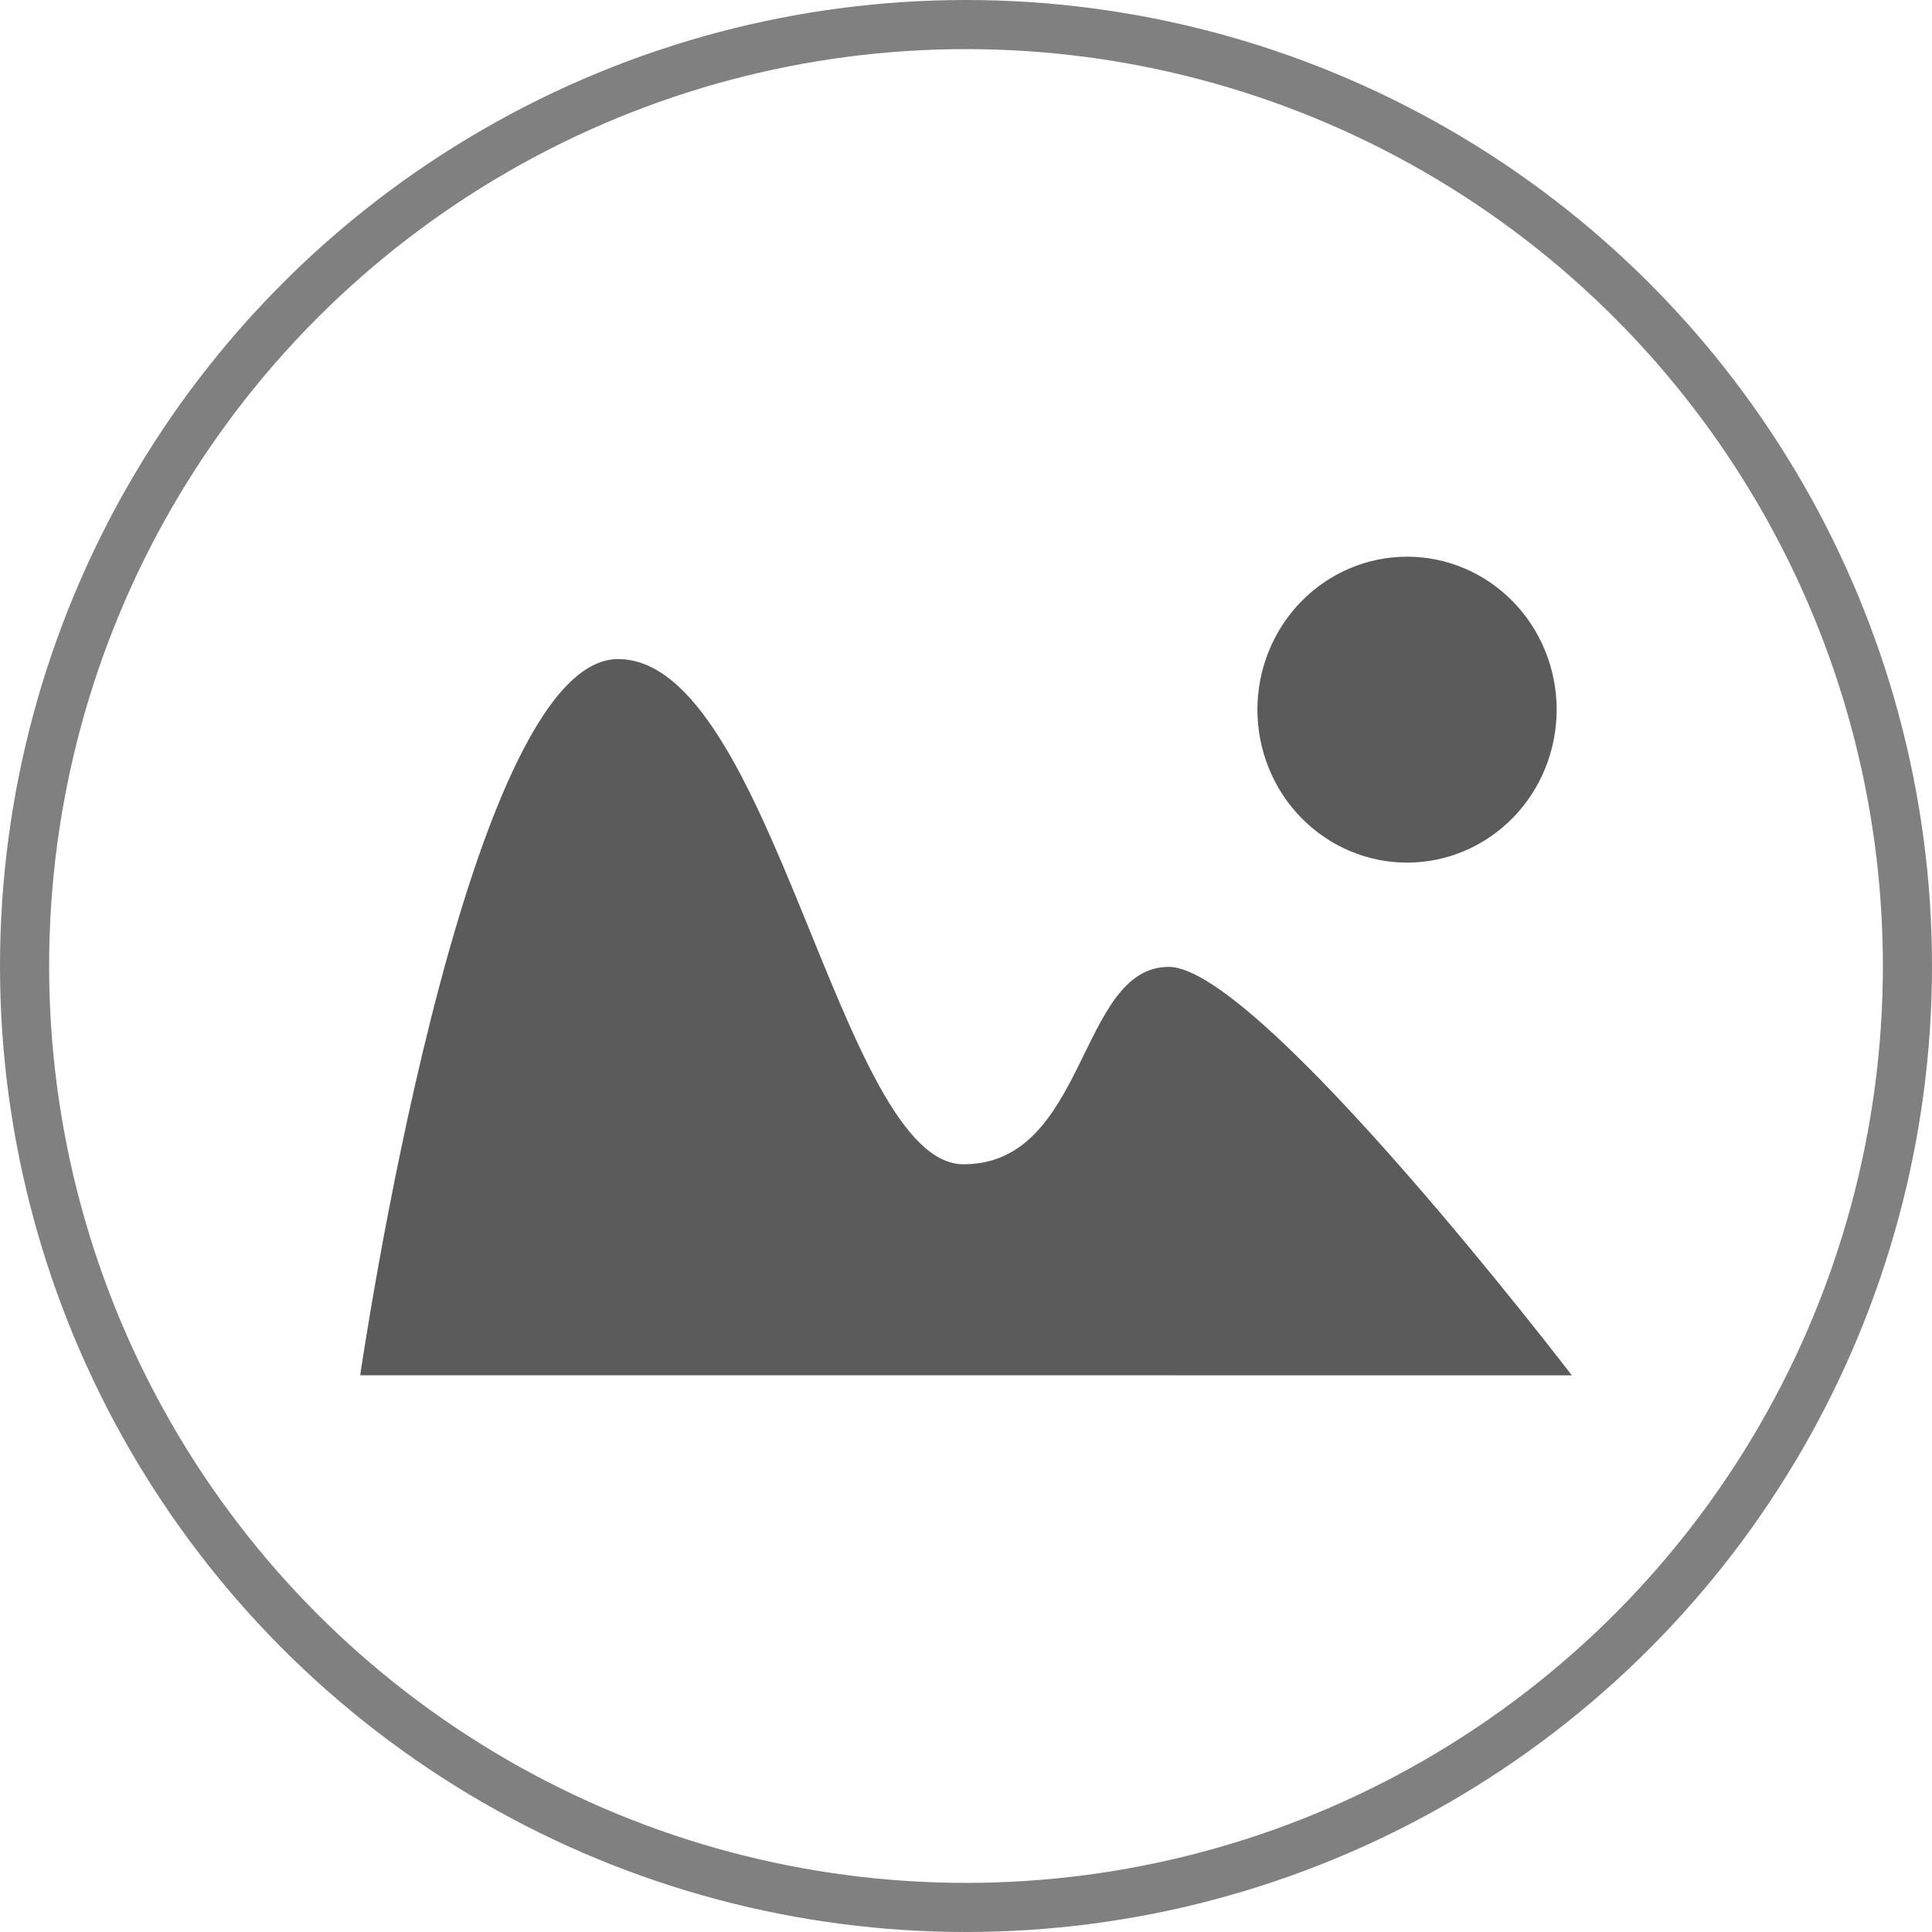 <svg width="59" height="59" viewBox="0 0 59 59" fill="none" xmlns="http://www.w3.org/2000/svg">
<path d="M11 41.998C11 41.998 14.168 20.127 18.873 20.127C23.579 20.127 25.64 35.555 29.423 35.555C33.207 35.555 32.923 29.527 35.693 29.527C38.462 29.527 48 42 48 42L11 41.998ZM42.969 26.343C42.369 26.343 41.775 26.222 41.22 25.987C40.666 25.753 40.162 25.408 39.738 24.975C39.313 24.541 38.977 24.026 38.747 23.459C38.517 22.892 38.399 22.285 38.399 21.671C38.399 21.058 38.517 20.451 38.747 19.884C38.977 19.317 39.313 18.802 39.738 18.368C40.162 17.934 40.666 17.59 41.22 17.356C41.775 17.121 42.369 17 42.969 17C44.181 17 45.343 17.492 46.2 18.368C47.057 19.244 47.538 20.433 47.538 21.671C47.538 22.91 47.057 24.099 46.2 24.975C45.343 25.851 44.181 26.343 42.969 26.343Z" fill="#5B5B5B"/>
<circle cx="29.5" cy="29.5" r="28.75" stroke="#808080" stroke-width="1.5"/>
</svg>
